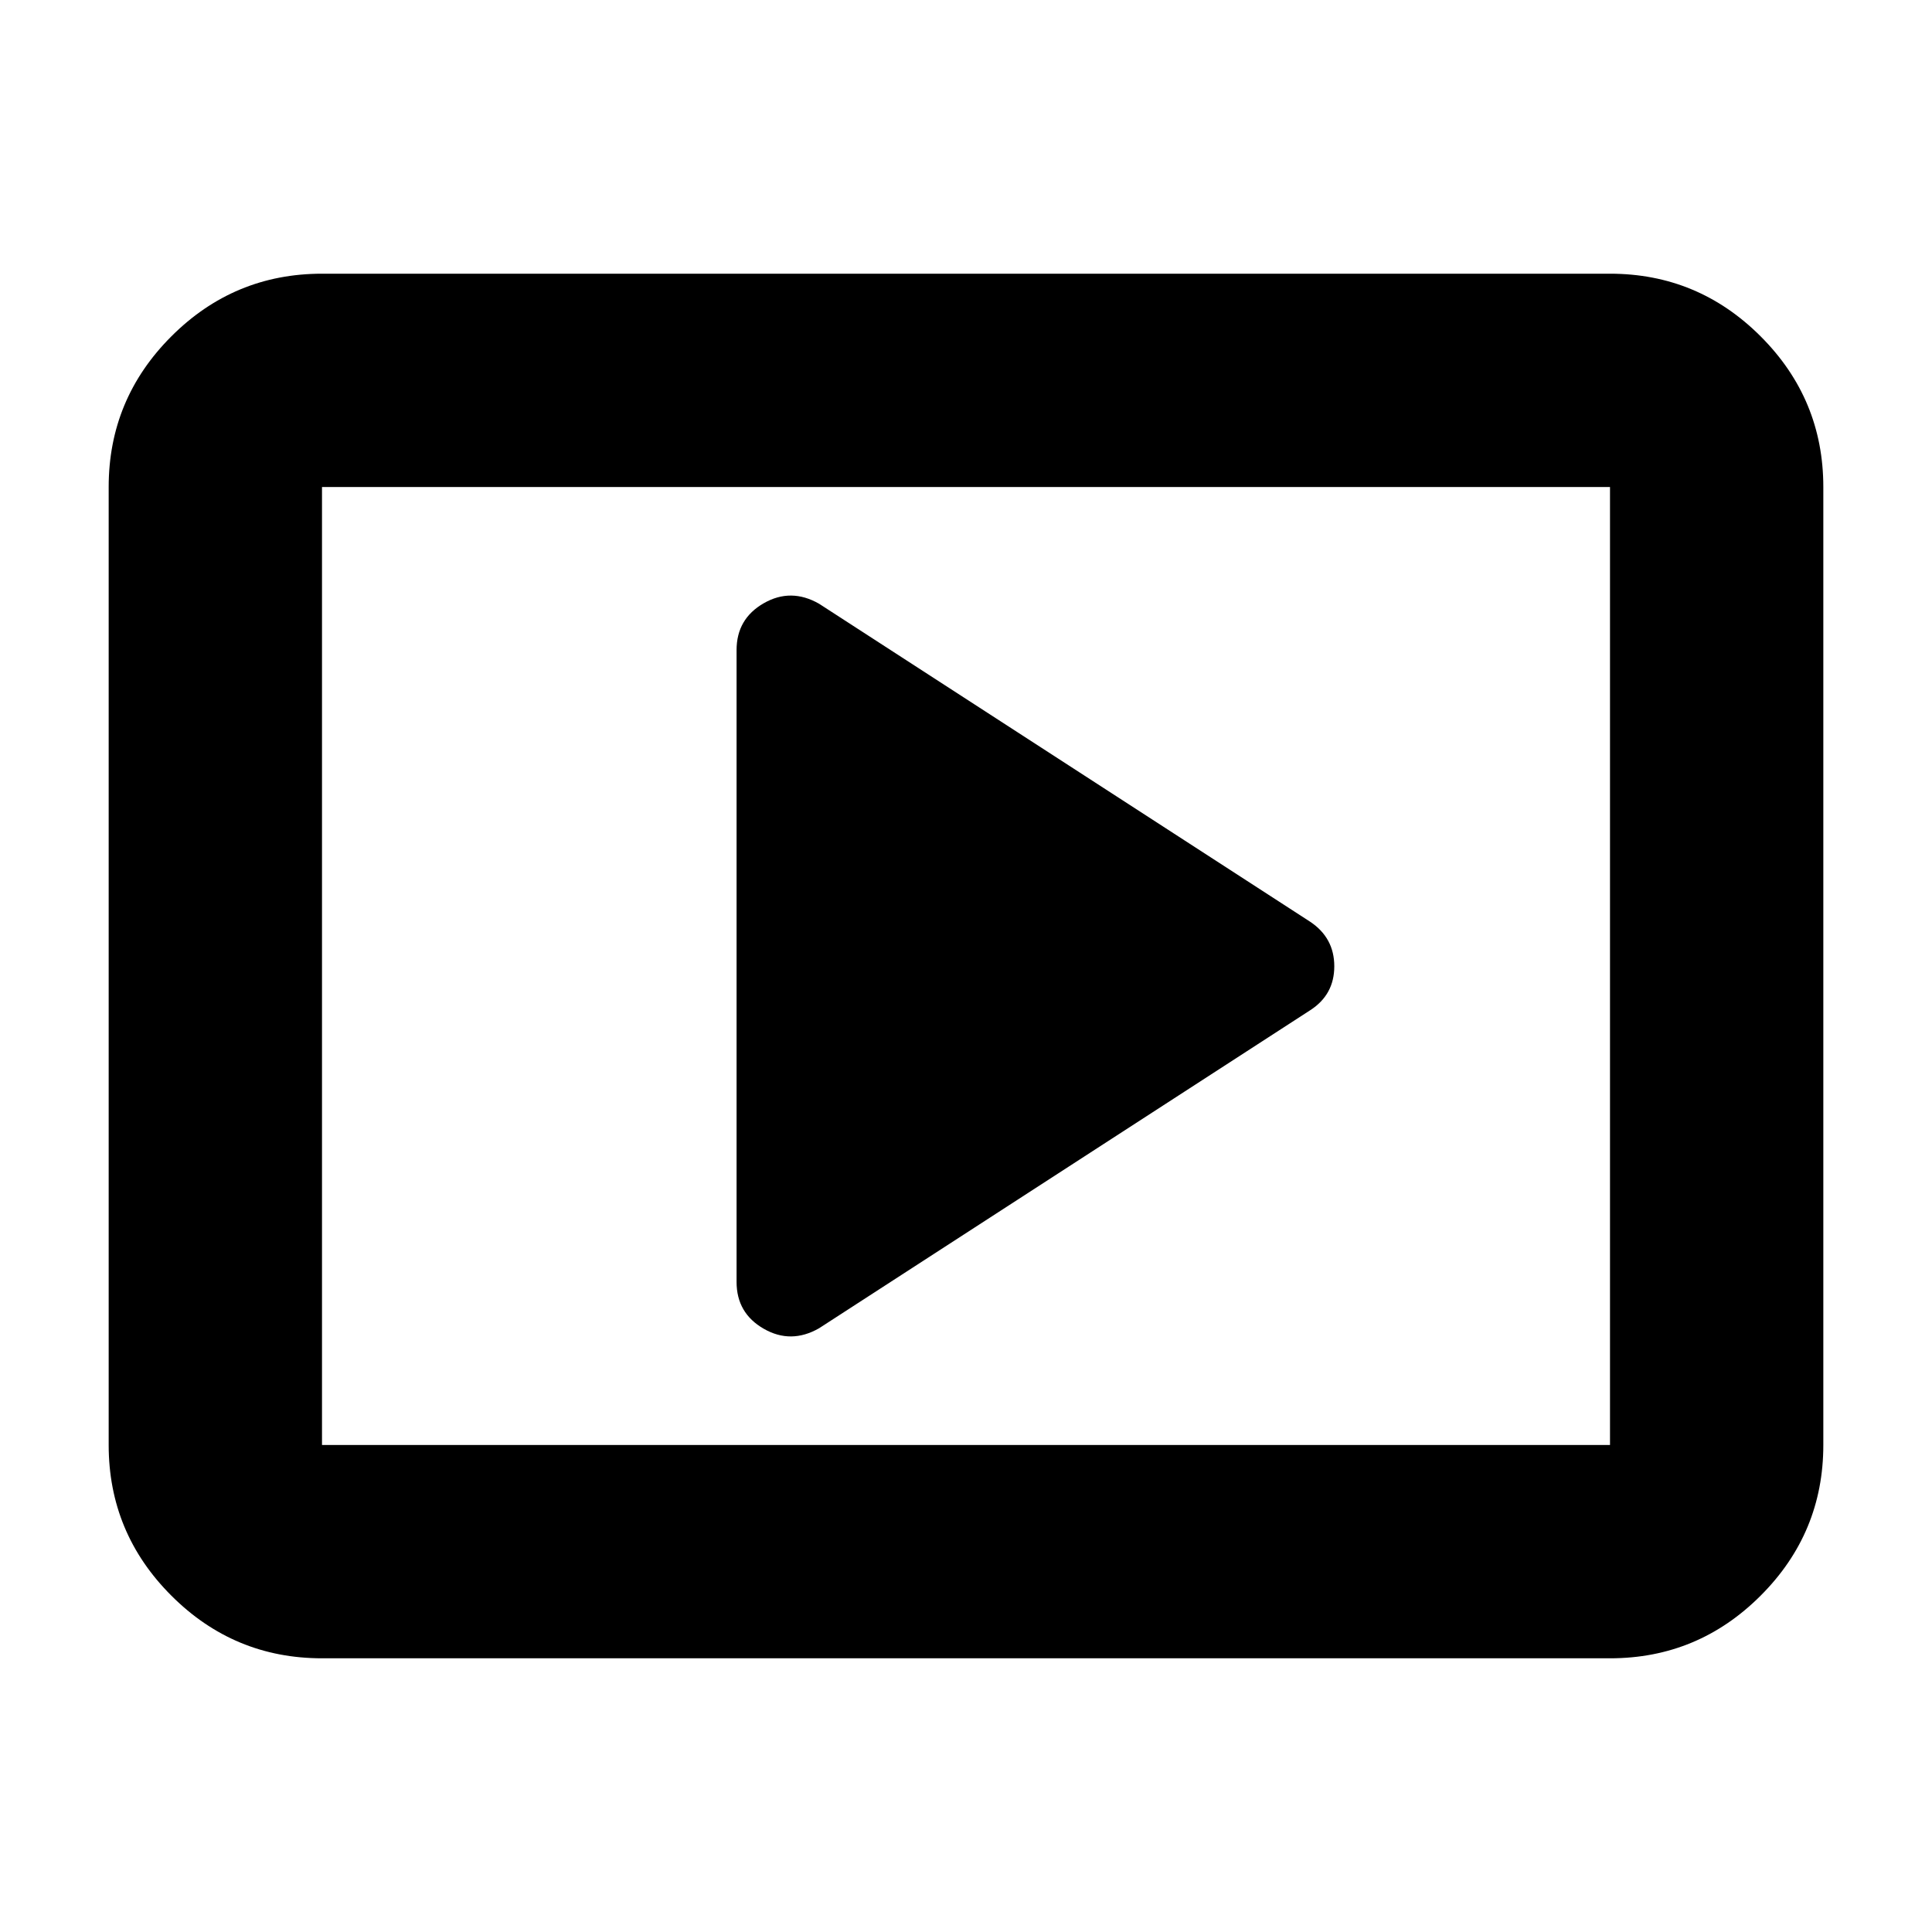 <svg xmlns="http://www.w3.org/2000/svg" height="24" viewBox="0 -960 960 960" width="24"><path d="m407-300 244-158q12-7.71 12-21.86Q663-494 651-502L407-660q-14-8-27.5-.25T366-637v314q0 15.5 13.5 23.25T407-300ZM160-136q-43.72 0-74.86-31.14Q54-198.27 54-242v-476q0-43.72 31.14-74.86T160-824h640q43.72 0 74.86 31.14T906-718v476q0 43.73-31.14 74.86Q843.72-136 800-136H160Zm0-106h640v-476H160v476Zm0 0v-476 476Z"/></svg>